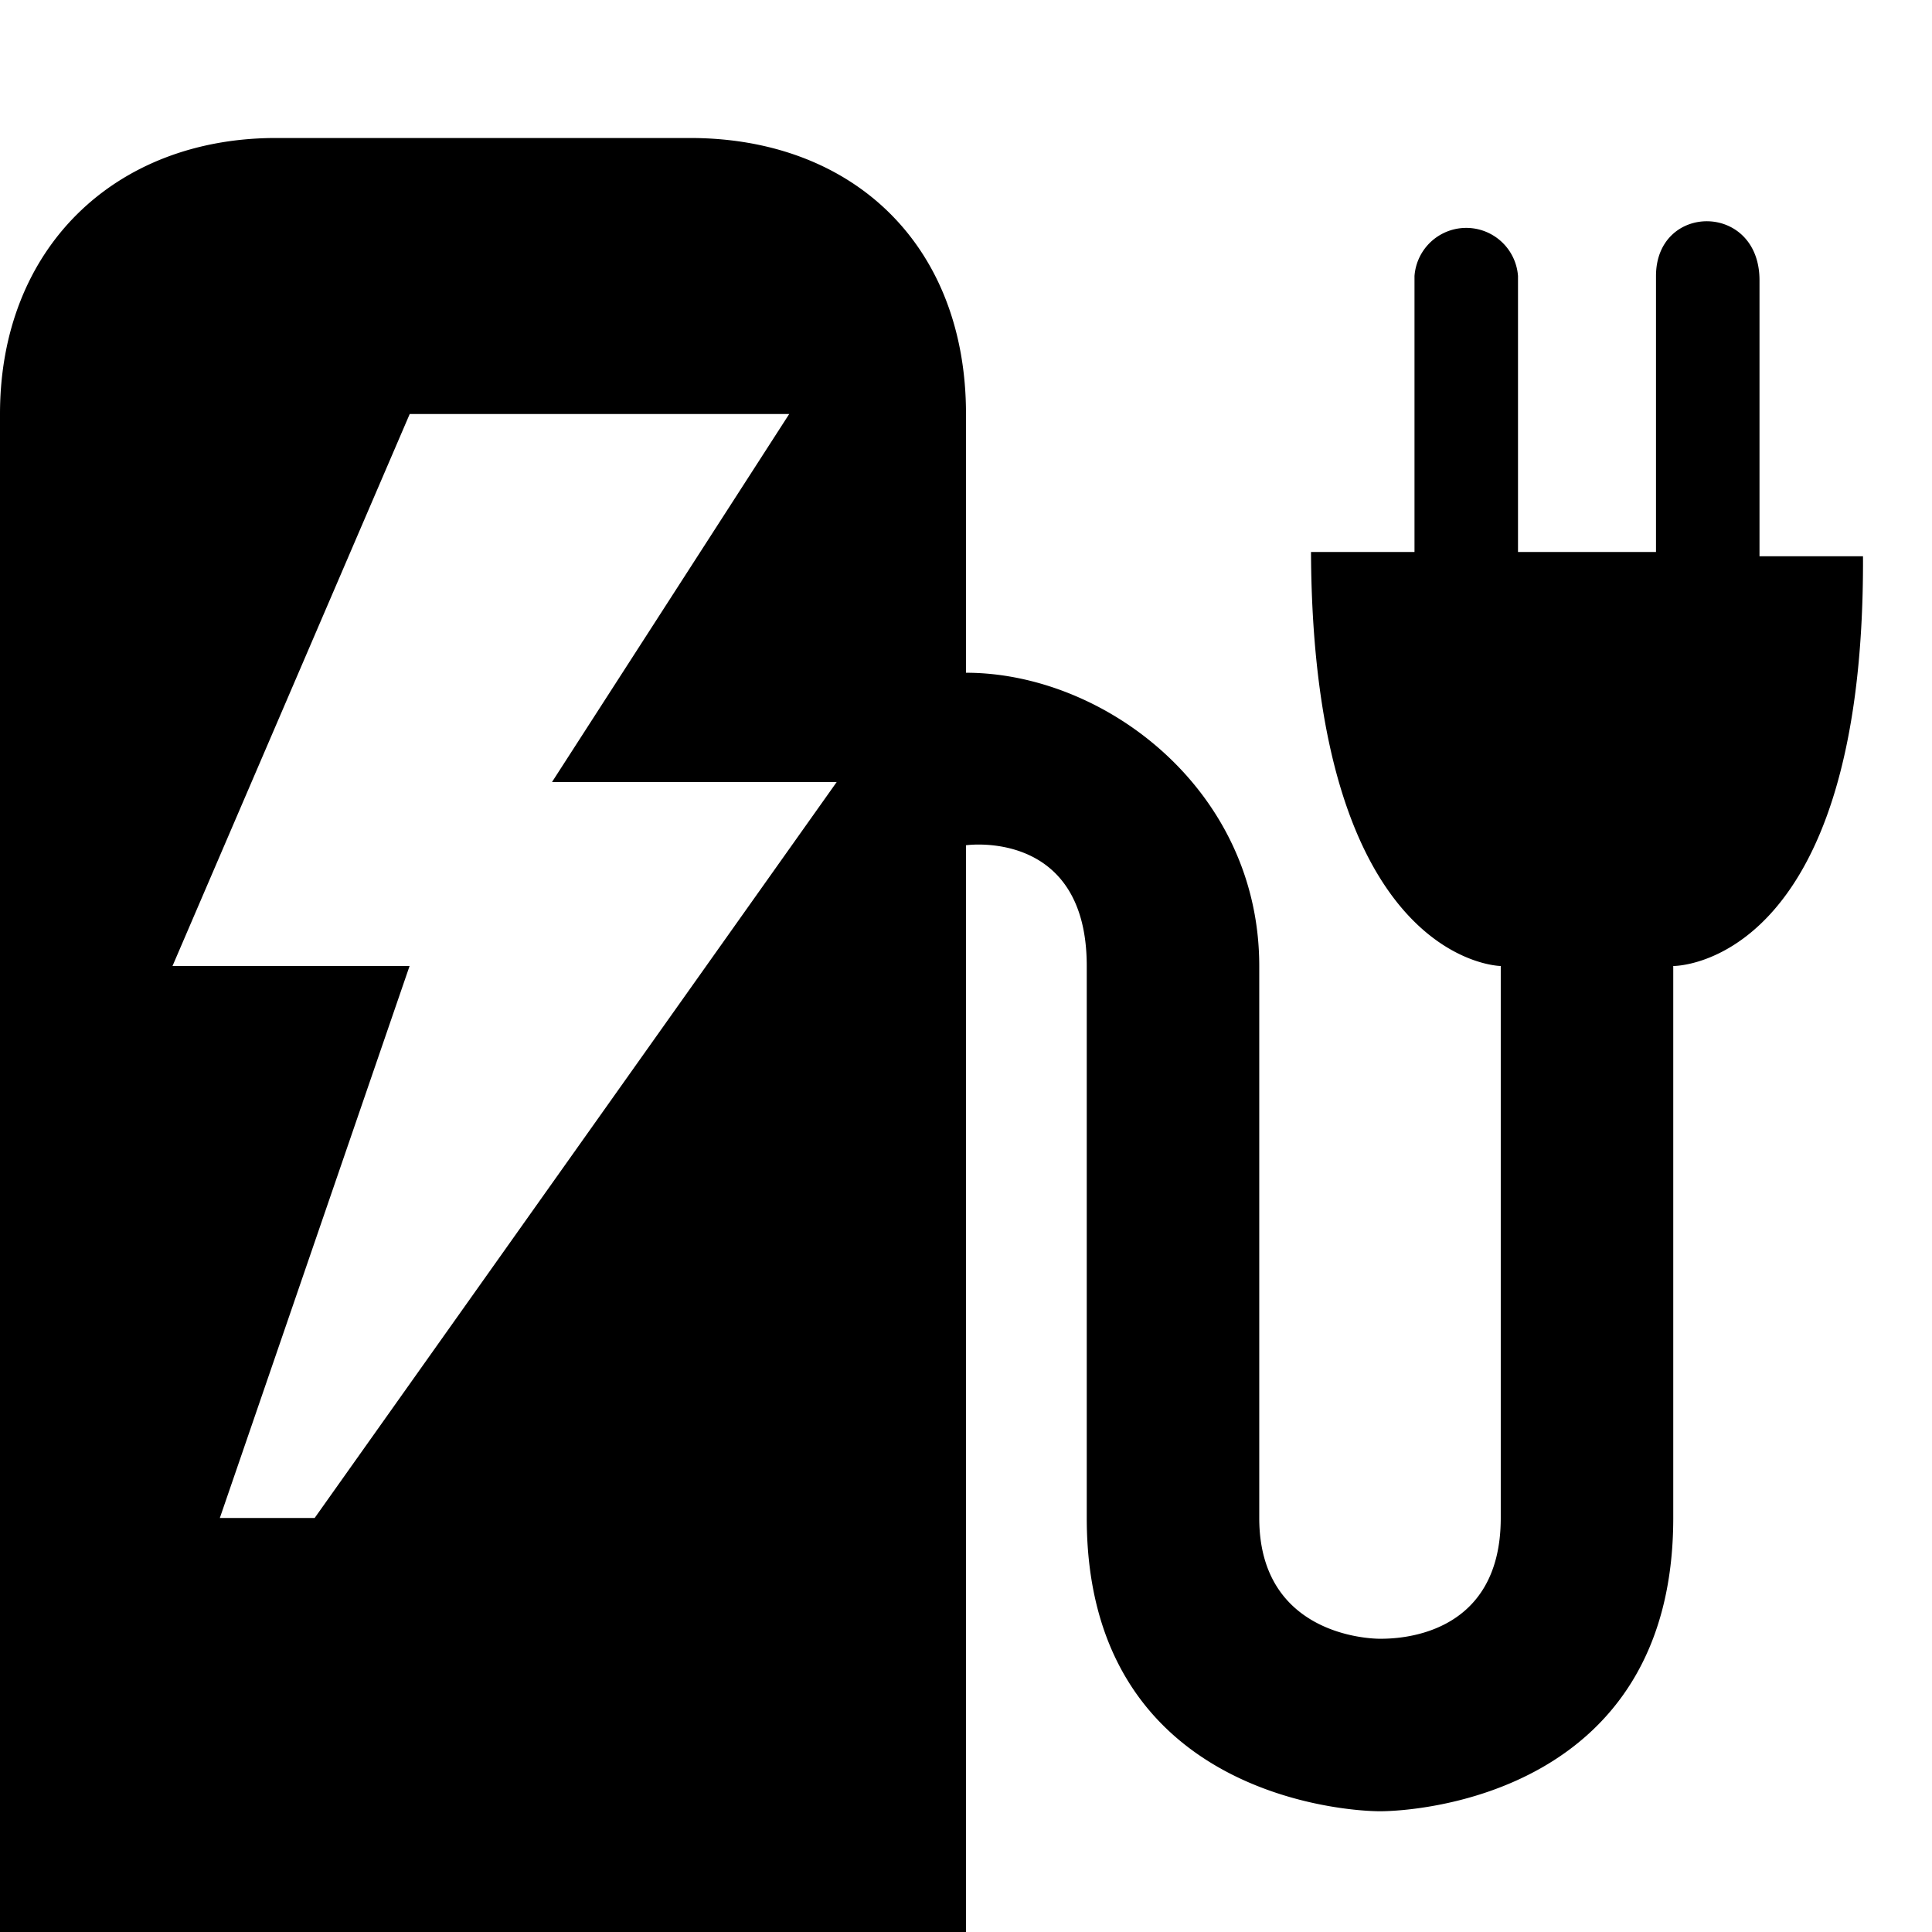 <svg xmlns="http://www.w3.org/2000/svg" width="14" height="14"><path d="M2 1C.834 1 0 1.796 0 3v11h7V6.125S7.875 6 7.875 7v4c0 2 1.865 2.125 2.125 2.125.276 0 2.125-.125 2.125-2.125V7s1.388.017 1.375-2.969h-.75v-2c0-.567-.75-.563-.75-.031v2h-1V2a.376.376 0 0 0-.75 0v2H9.5c.013 2.986 1.375 3 1.375 3v4c0 .874-.767.875-.875.875-.108 0-.875-.043-.875-.875V7C9.125 5.72 8 4.875 7 4.875V3c0-1.222-.816-2-2-2H2Zm.969 2h2.75L4 5.667h2.063L2.28 11h-.687l1.375-4H1.25l1.719-4Z"/></svg>